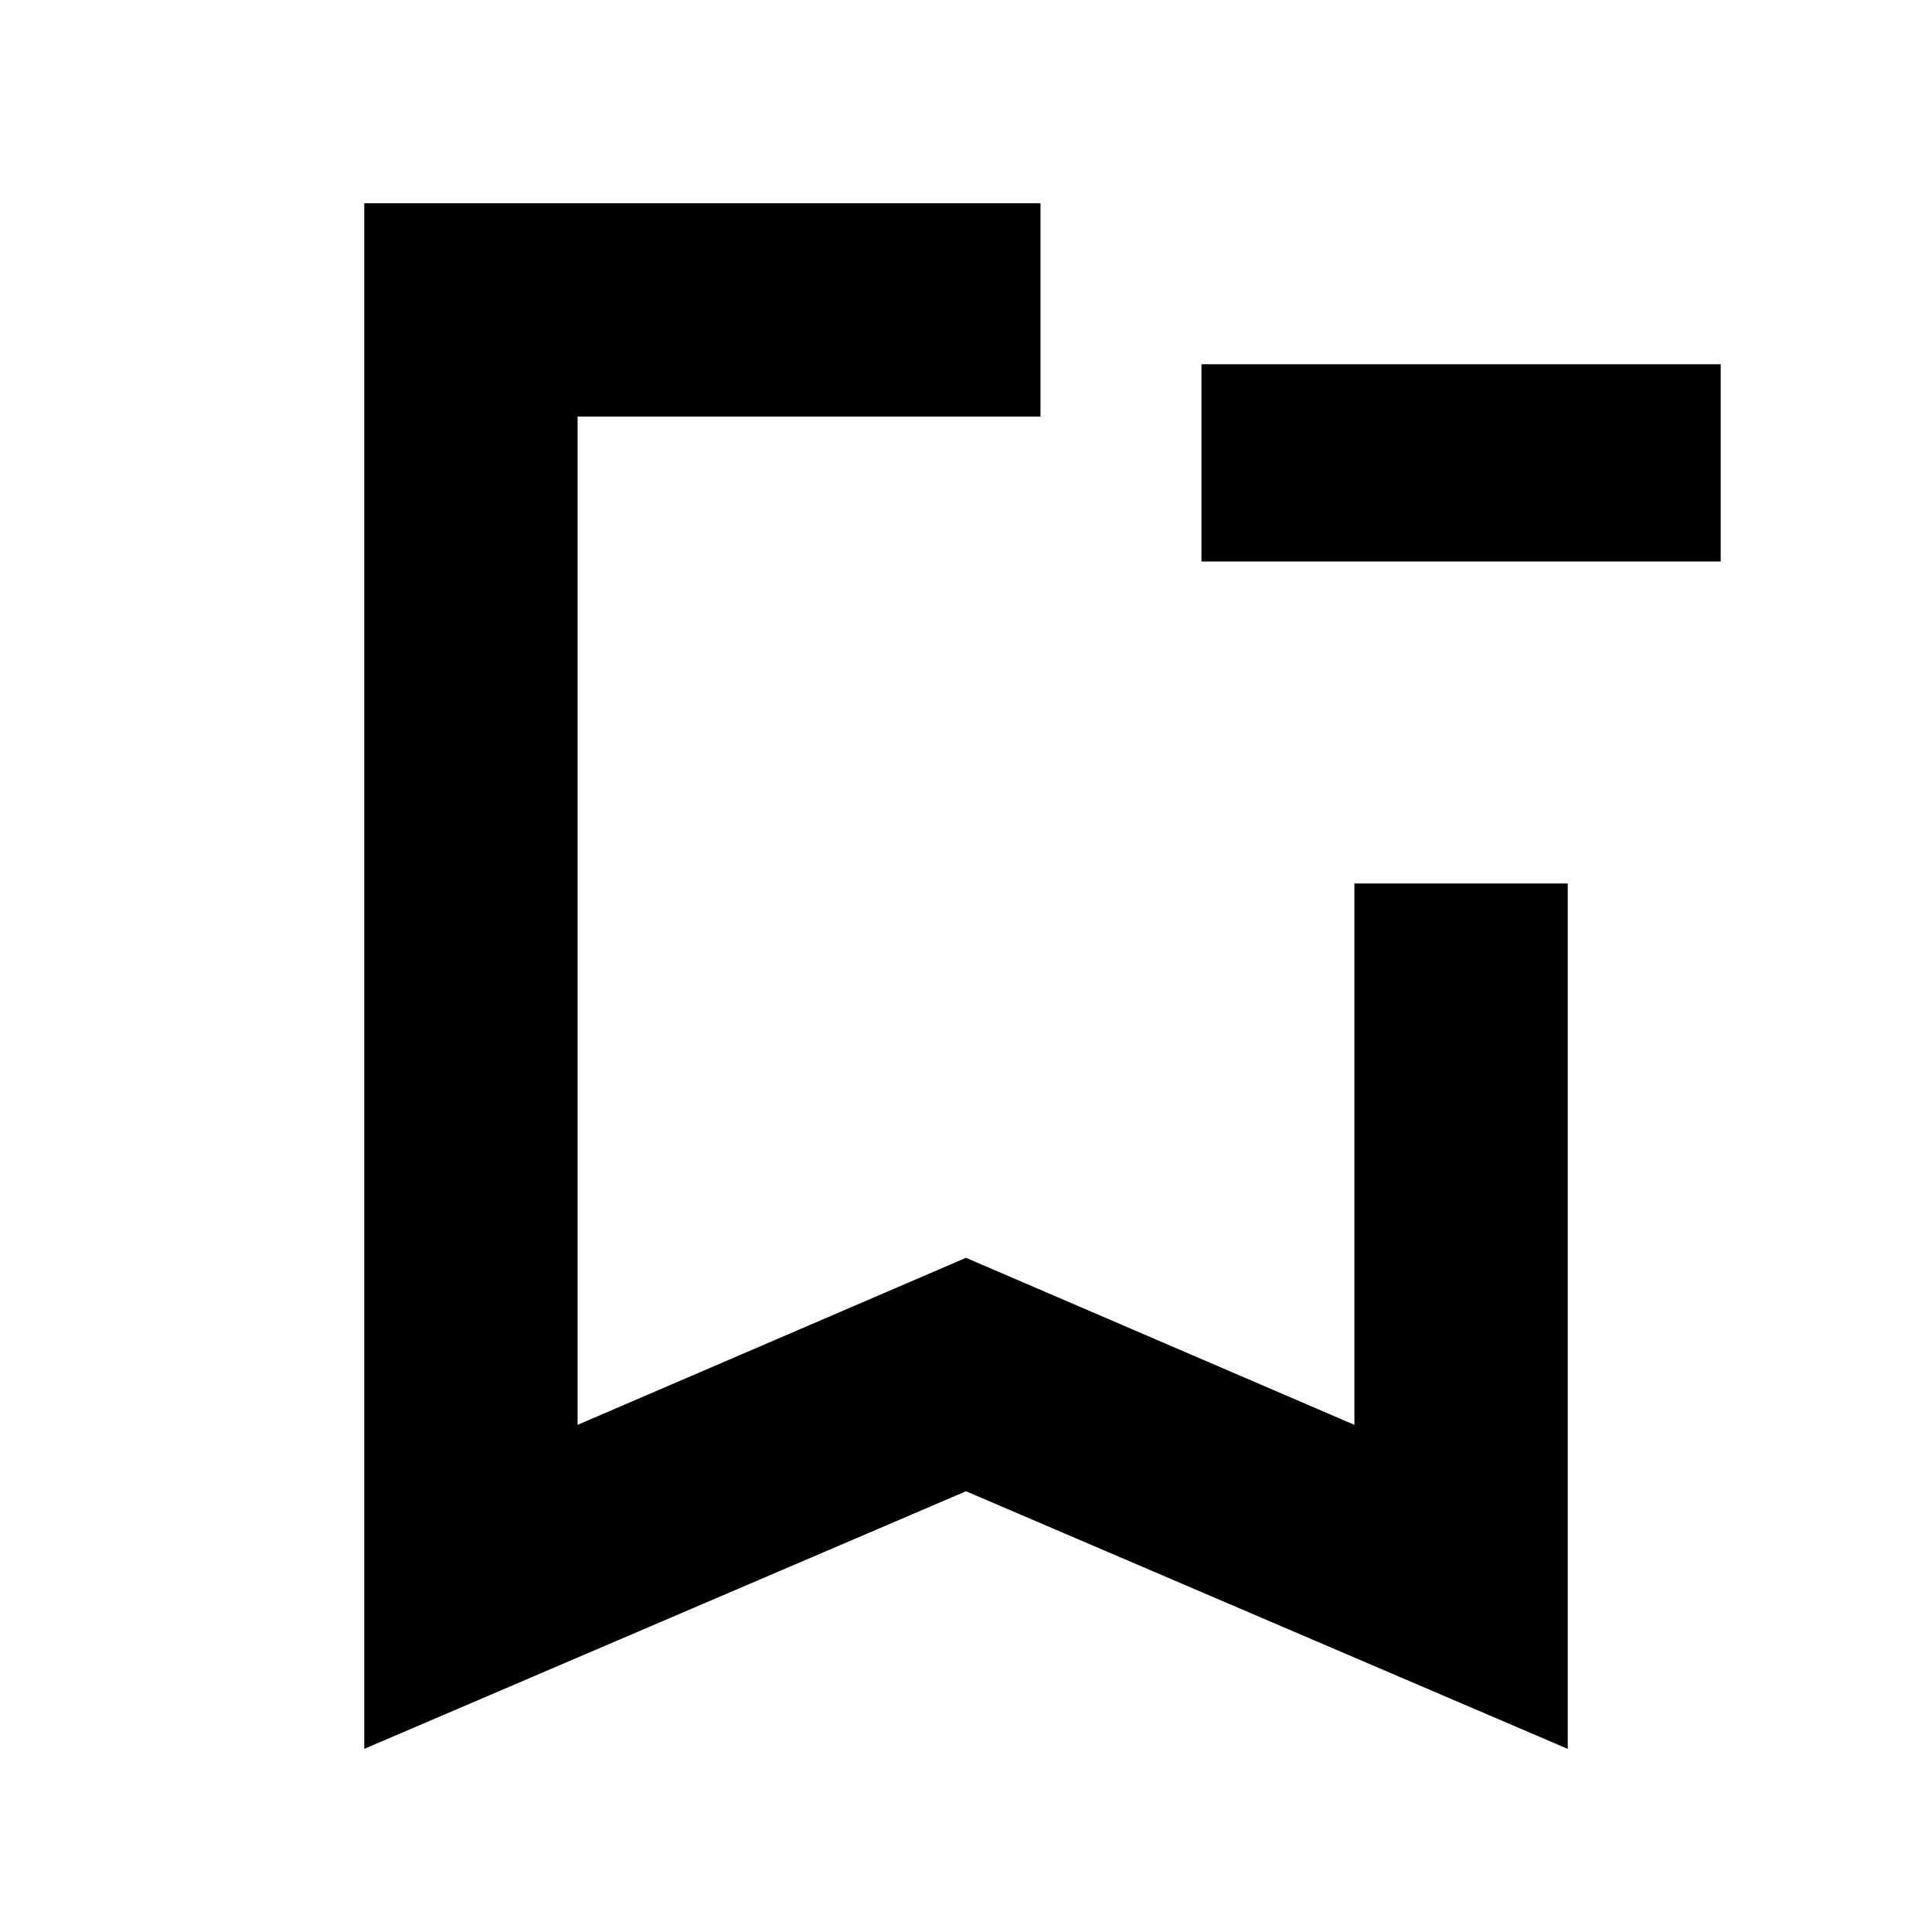 <svg xmlns="http://www.w3.org/2000/svg" height="24" width="24"><path d="M4.525 21.725v-19.2h8.4v2.65h-5.75V17.7L12 15.625l4.825 2.075v-6.725h2.65v10.75L12 18.525Zm2.65-16.55h5.75-5.75Zm14.2 1.8h-6.45v-2.45h6.45Z"/></svg>